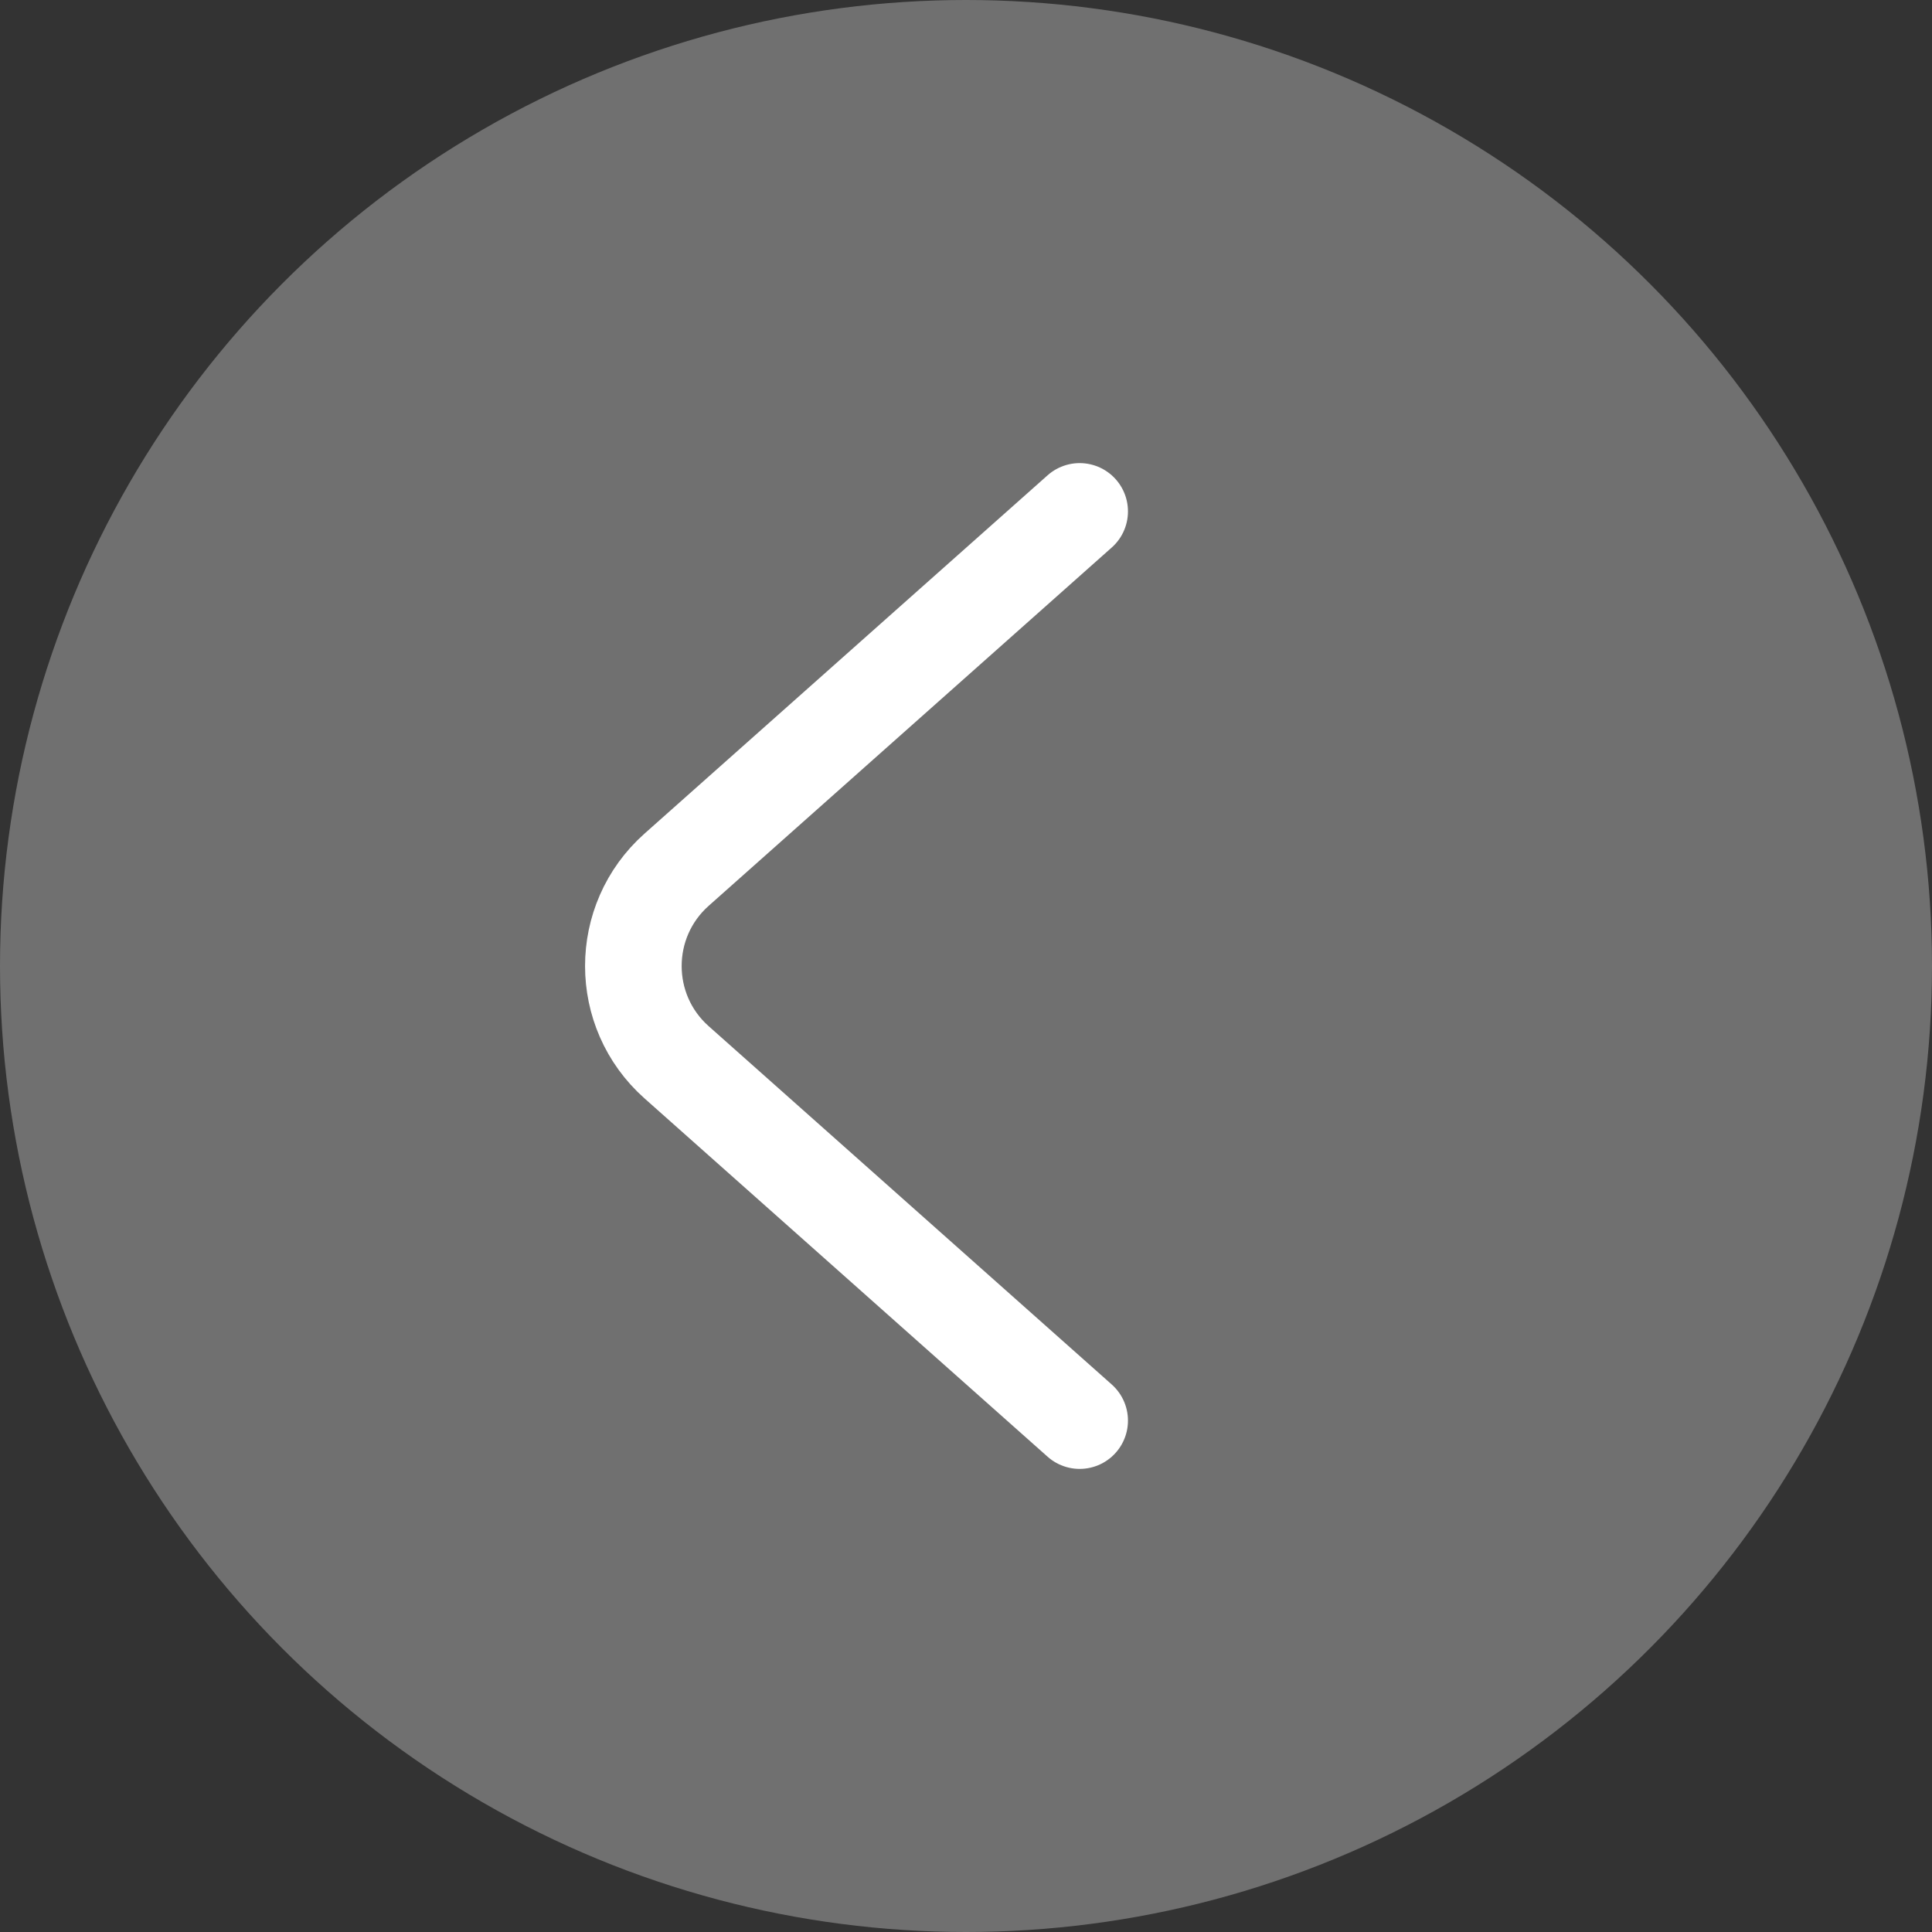<svg width="30" height="30" viewBox="0 0 30 30" fill="none" xmlns="http://www.w3.org/2000/svg">
<rect x="0" y="0" width="30" height="30" fill="#333333" stroke="none"/>
<circle cx="15" cy="15" r="15" fill="white" fill-opacity="0.3"/>
<path d="M16.765 7.941L10.506 13.505C9.611 14.301 9.611 15.7 10.506 16.495L16.765 22.059" stroke="white" stroke-width="1.5" stroke-linecap="round"/>
</svg>
